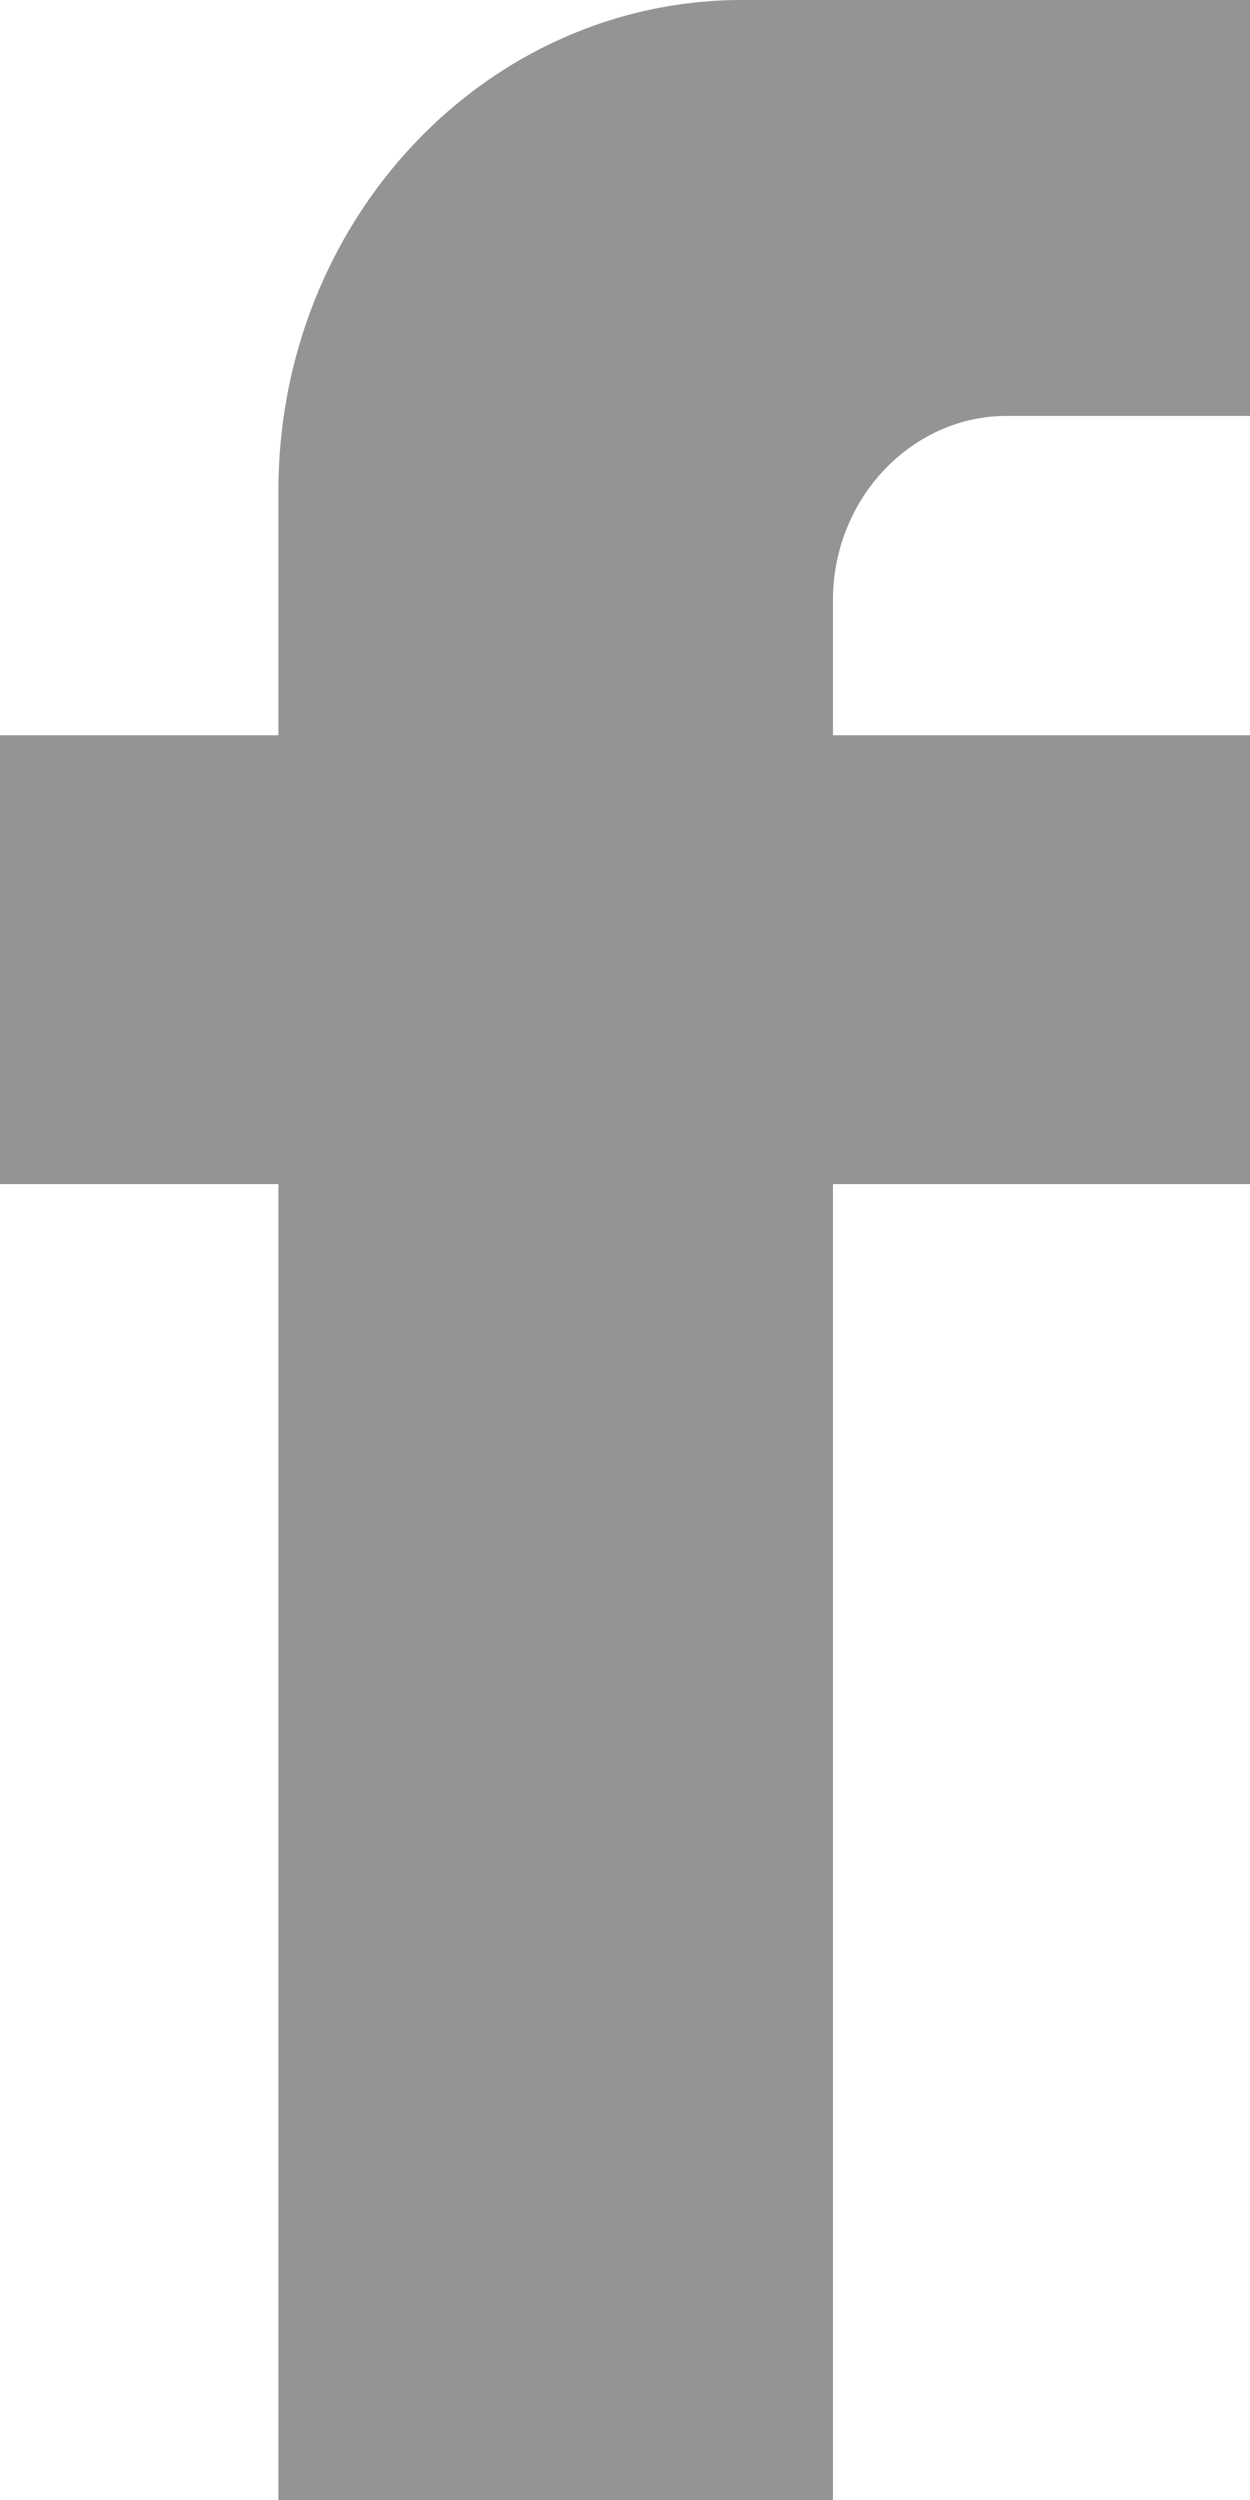 <?xml version="1.0" encoding="utf-8"?>
<svg xmlns="http://www.w3.org/2000/svg"
	xmlns:xlink="http://www.w3.org/1999/xlink"
	width="11px" height="22px" viewBox="0 0 11 22">
<path fillRule="evenodd" d="M 8.86 3.66C 8.86 3.66 11 3.66 11 3.66 11 3.66 11-0 11-0 11-0 6.53-0 6.53-0 4.28-0 2.45 1.93 2.45 4.32 2.45 4.32 2.45 6.47 2.45 6.47 2.45 6.47 0 6.47 0 6.47 0 6.47 0 10.42 0 10.42 0 10.42 2.45 10.42 2.45 10.42 2.45 10.42 2.45 22 2.45 22 2.45 22 7.33 22 7.33 22 7.33 22 7.33 10.42 7.33 10.42 7.33 10.42 11 10.42 11 10.42 11 10.42 11 6.47 11 6.47 11 6.47 7.33 6.47 7.33 6.47 7.33 6.47 7.33 5.28 7.33 5.28 7.33 4.39 8.02 3.66 8.86 3.66Z" fill="rgb(148,148,148)"/></svg>